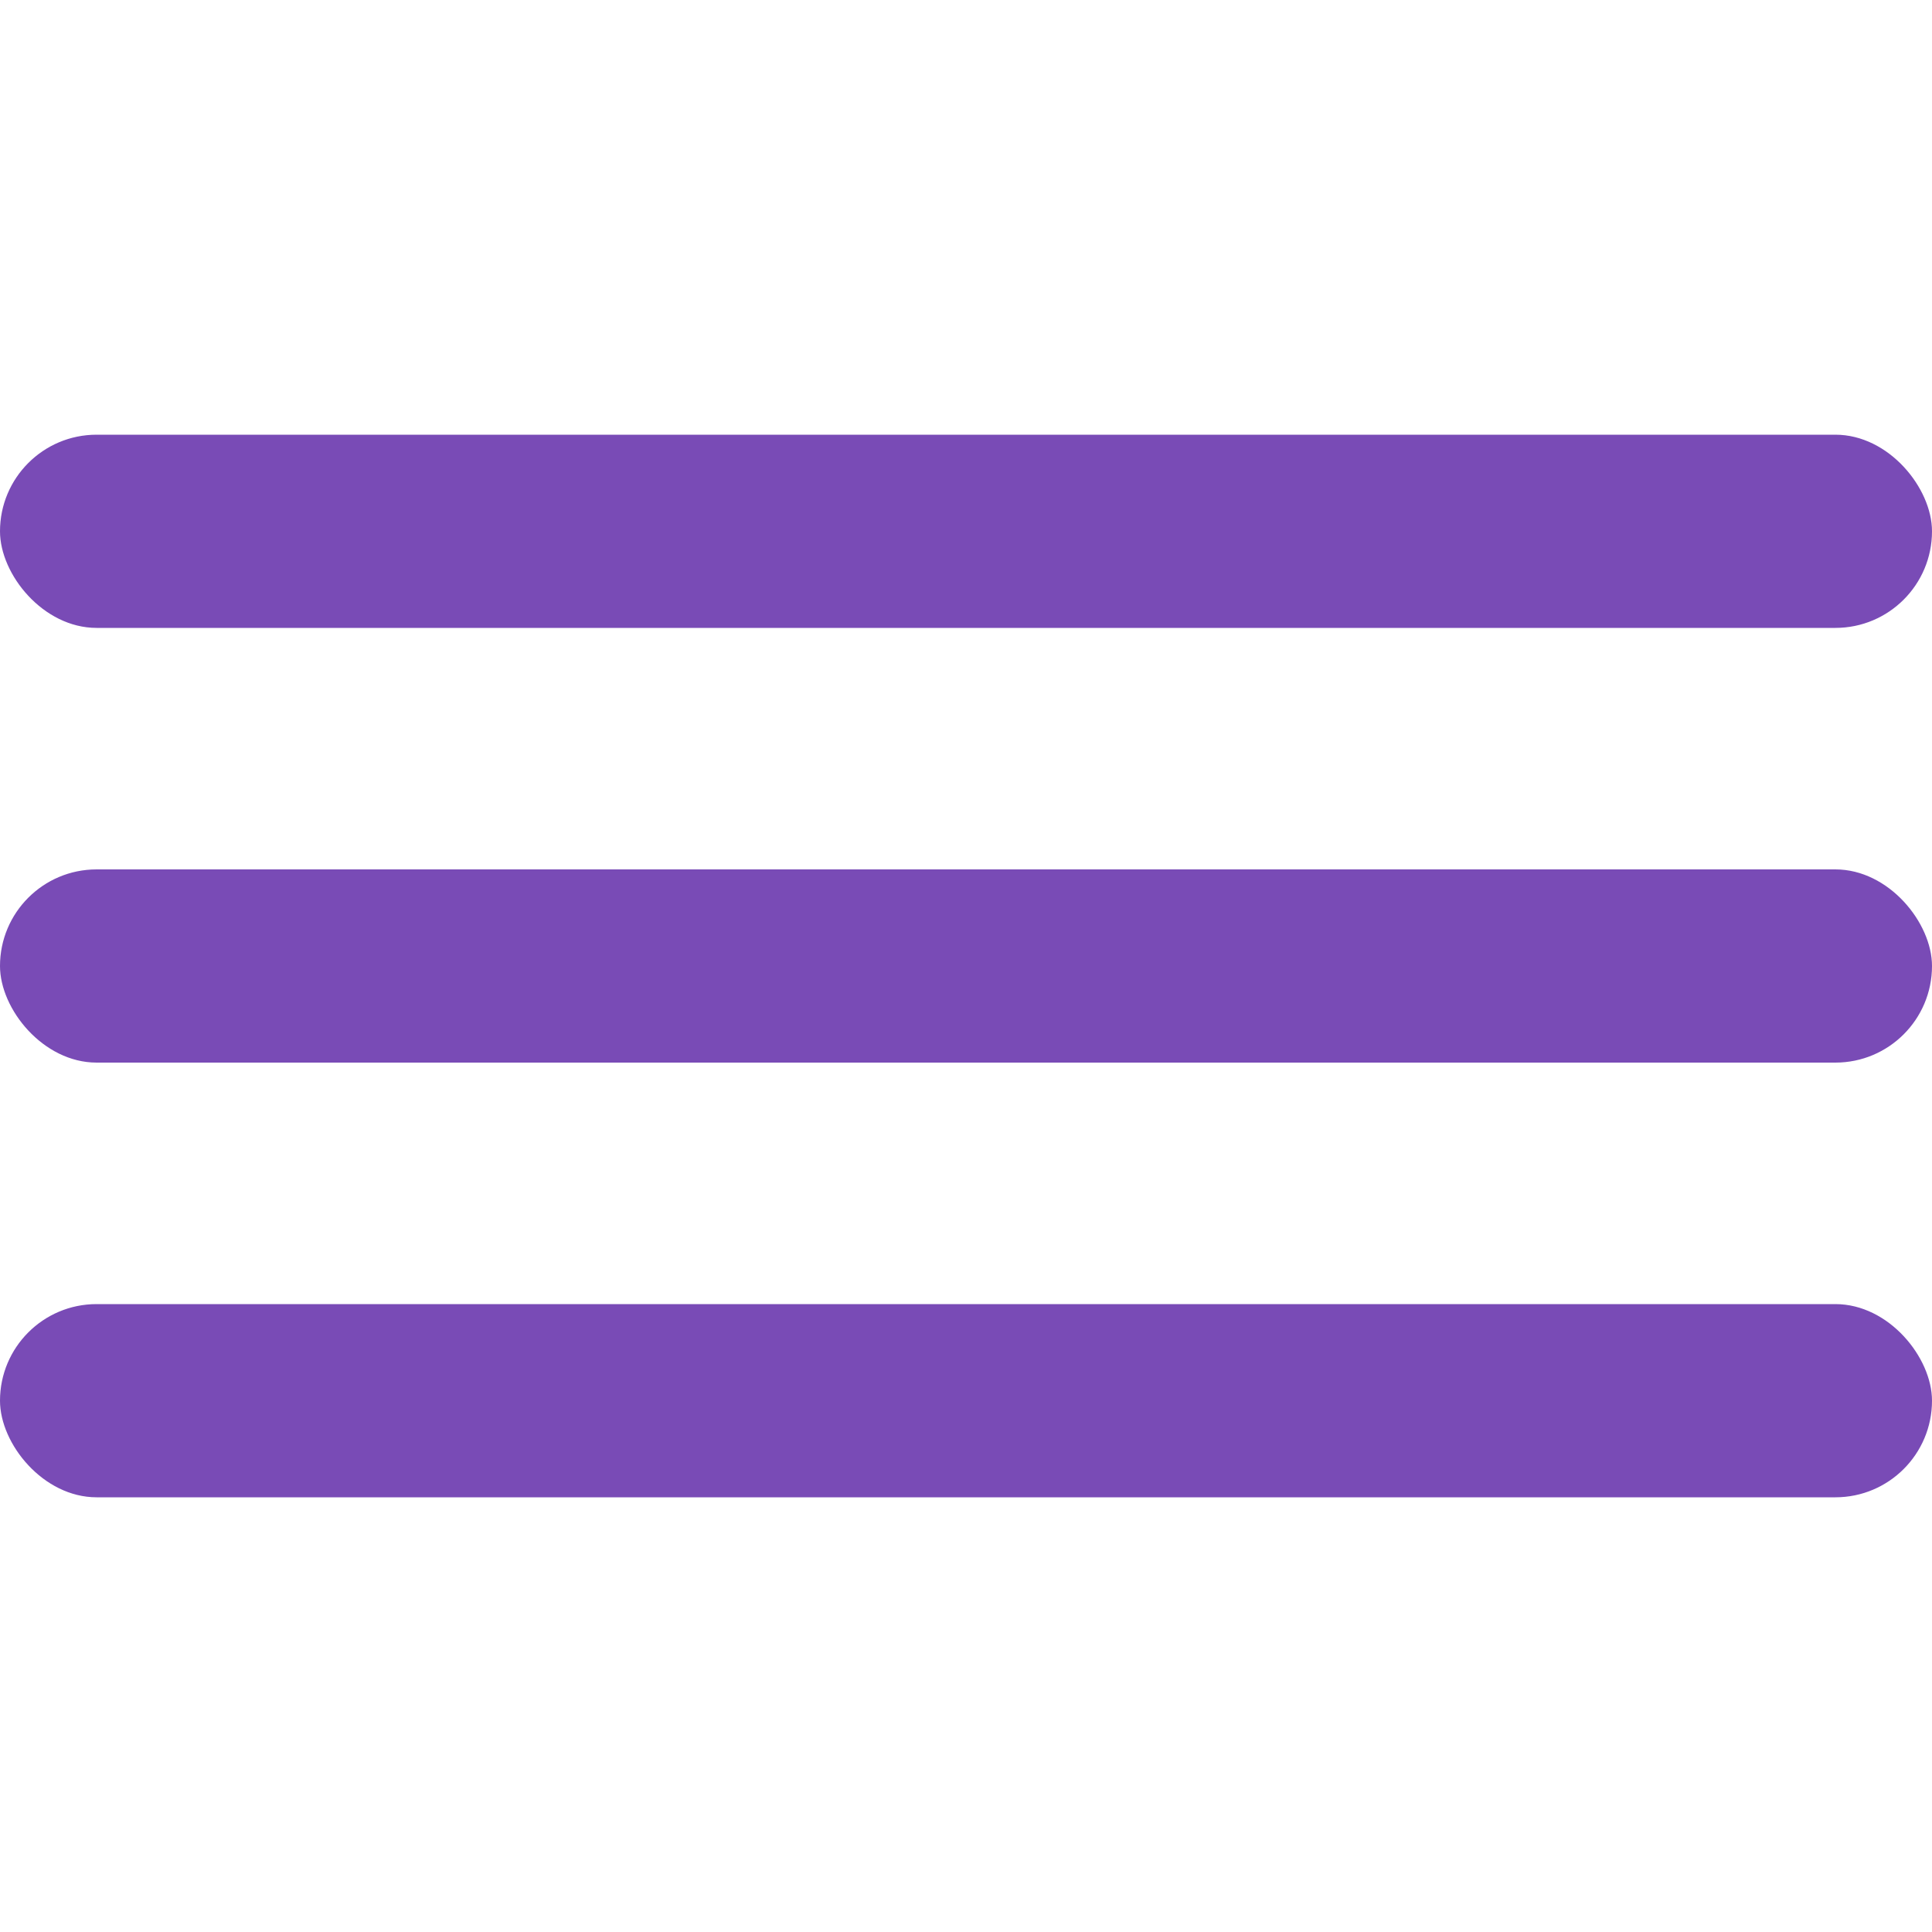 <svg width="40" height="40" viewBox="0 0 40 40" fill="none" xmlns="http://www.w3.org/2000/svg">
<g id="Frame 1597884154">
<rect id="Rectangle 1" y="9" width="40" height="4" rx="2" fill="#794BB6"/>
<rect id="Rectangle 2" y="18" width="40" height="4" rx="2" fill="#794BB6"/>
<rect id="Rectangle 3" y="27" width="40" height="4" rx="2" fill="#794BB6"/>
</g>
</svg>
